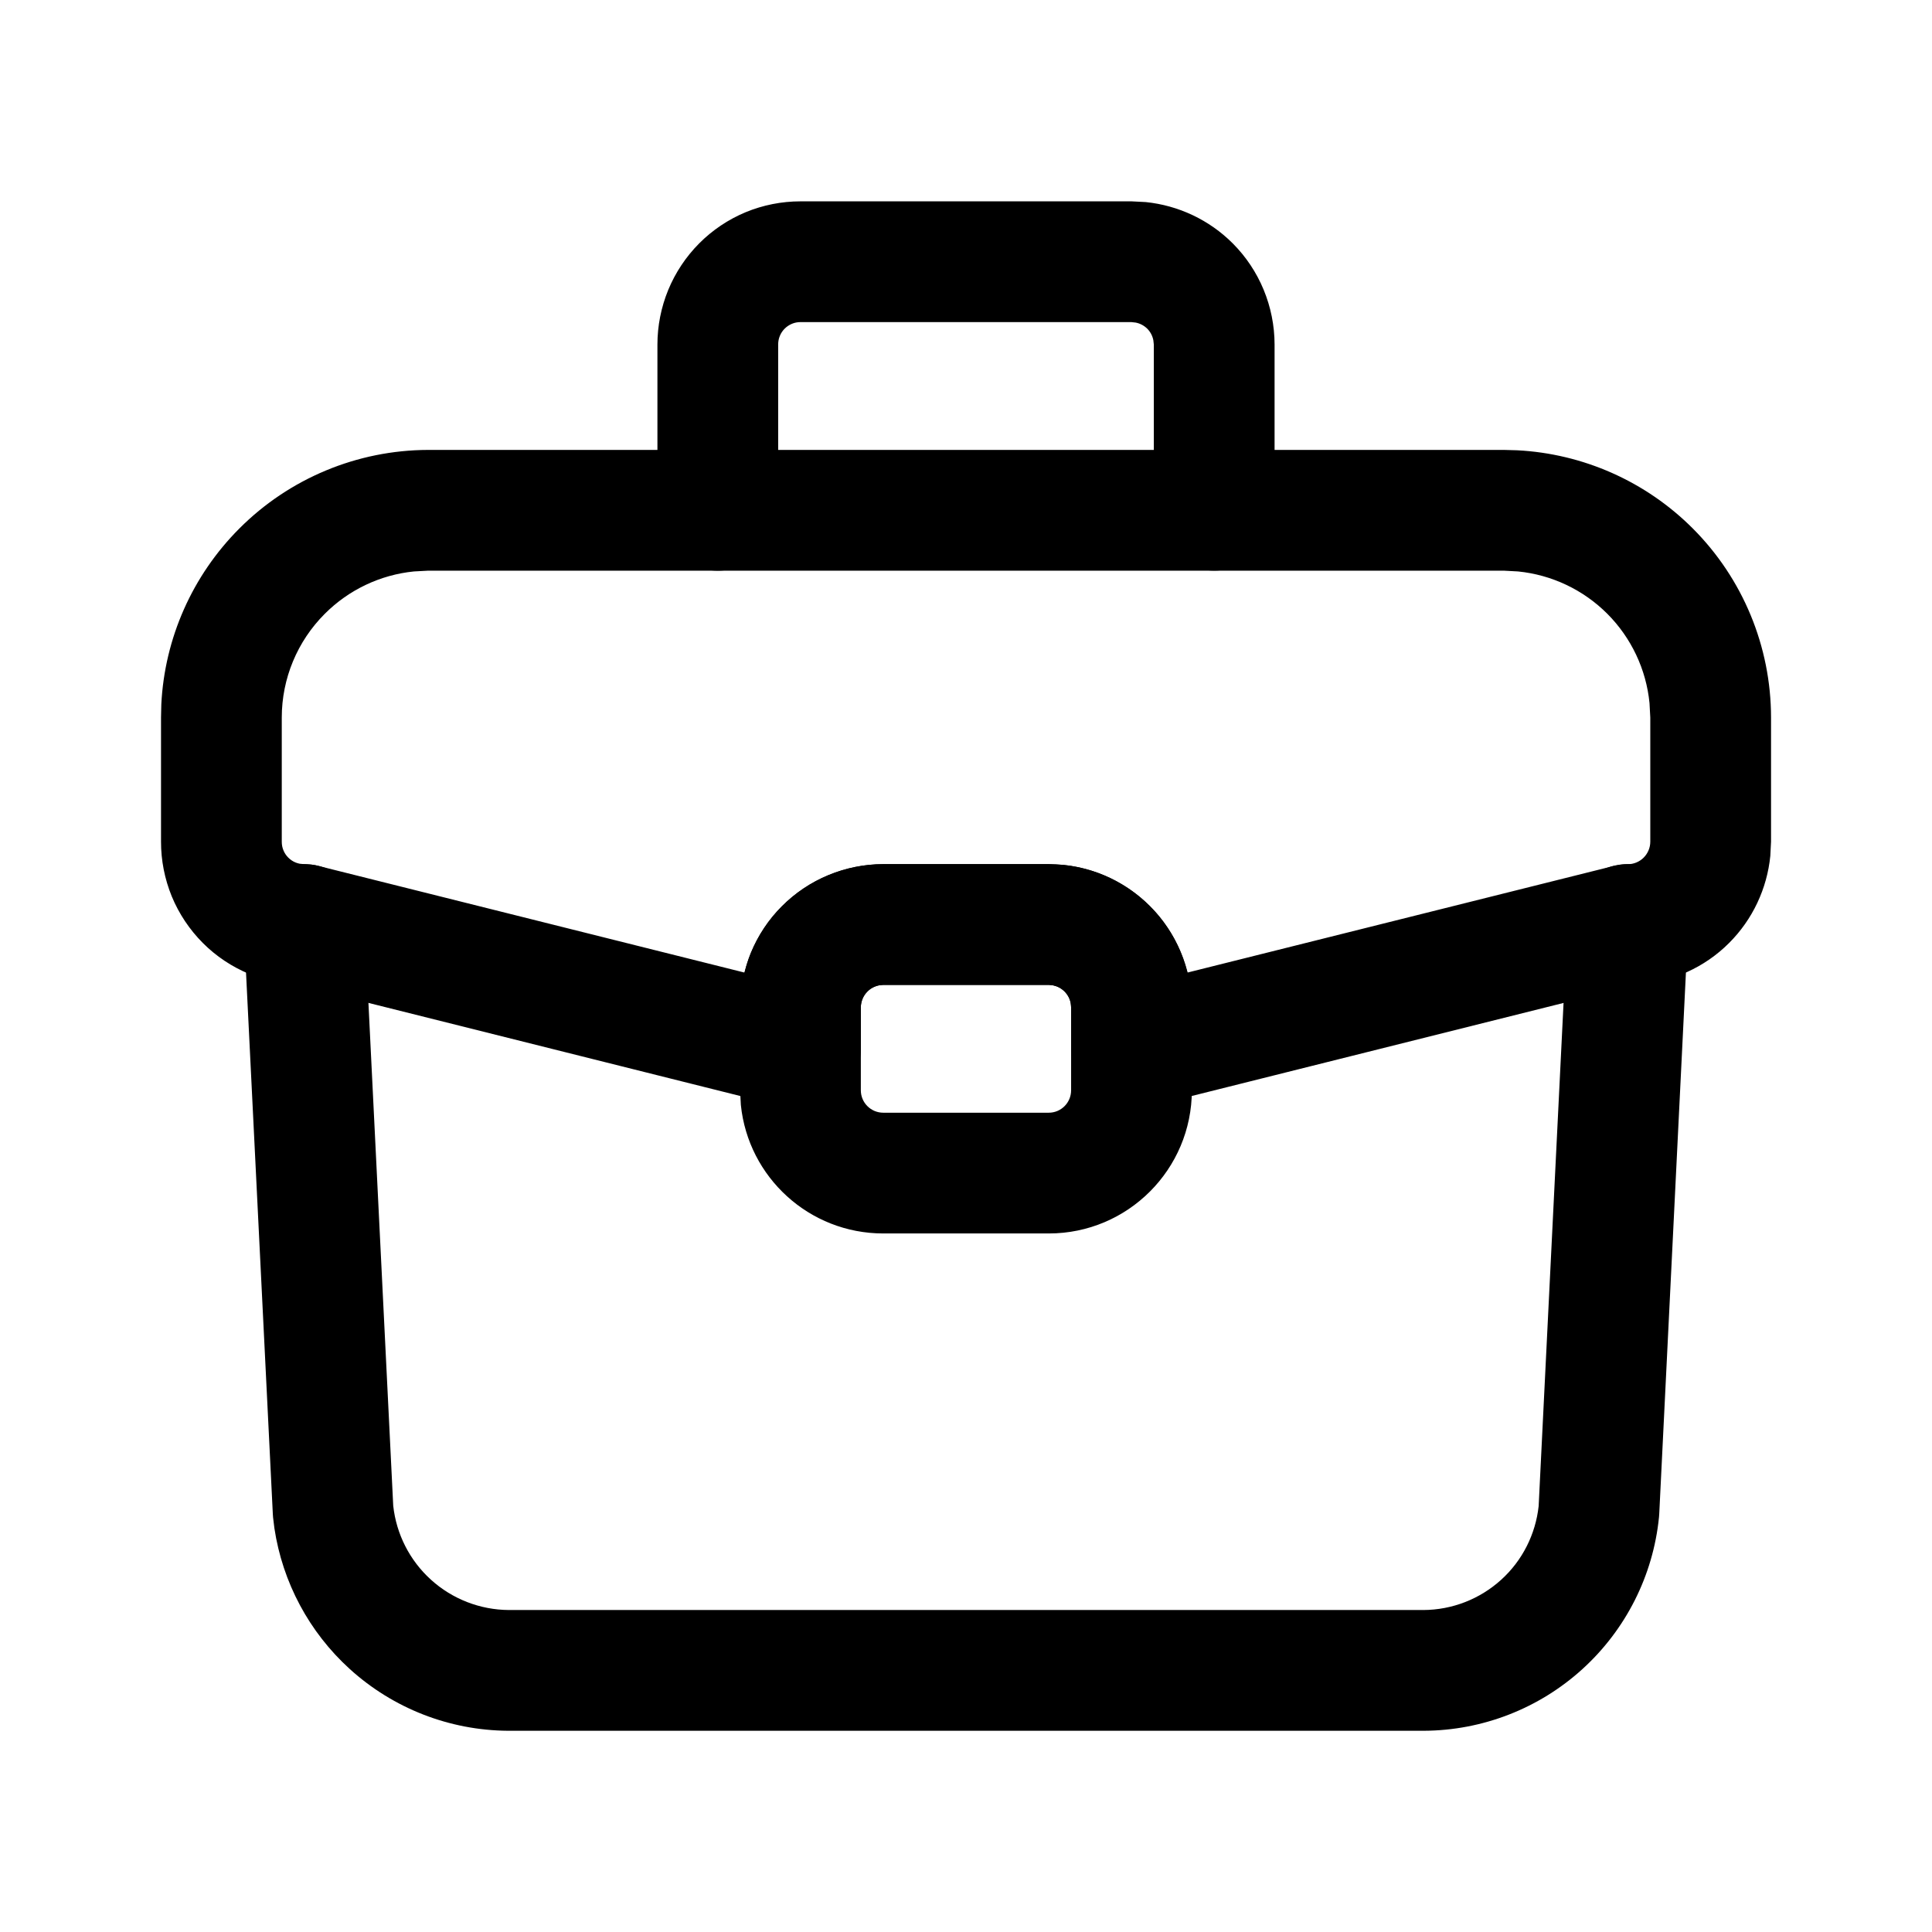 <svg width="32" height="32" viewBox="0 0 32 32" fill="none" xmlns="http://www.w3.org/2000/svg">
<path d="M27.334 11.885L27.321 11.644C27.266 11.088 27.02 10.565 26.622 10.166C26.223 9.767 25.701 9.521 25.145 9.465L24.905 9.452H7.095L6.855 9.465C6.299 9.521 5.777 9.768 5.379 10.167C4.923 10.623 4.667 11.24 4.667 11.885V13.943C4.667 13.992 4.676 14.04 4.695 14.085C4.713 14.13 4.741 14.171 4.775 14.205C4.809 14.239 4.85 14.267 4.894 14.285C4.917 14.294 4.941 14.302 4.964 14.306L5.037 14.313L5.159 14.321C5.2 14.326 5.24 14.334 5.28 14.344L12.332 16.109C12.36 15.998 12.393 15.887 12.437 15.78C12.556 15.492 12.73 15.229 12.951 15.009C13.171 14.788 13.433 14.613 13.721 14.494C14.009 14.375 14.318 14.313 14.63 14.313H17.373L17.607 14.325C18.149 14.38 18.659 14.621 19.047 15.01C19.353 15.316 19.563 15.697 19.667 16.109L26.72 14.345L26.84 14.322C26.88 14.317 26.92 14.314 26.961 14.314C27.059 14.314 27.154 14.275 27.224 14.205C27.294 14.135 27.334 14.04 27.334 13.941V11.885ZM29.322 14.176C29.268 14.718 29.029 15.229 28.64 15.618C28.233 16.026 27.691 16.268 27.119 16.306L18.984 18.342C18.685 18.416 18.368 18.35 18.126 18.16C17.883 17.971 17.741 17.68 17.741 17.372V16.686L17.734 16.613C17.72 16.542 17.685 16.475 17.633 16.423C17.58 16.37 17.514 16.336 17.442 16.321L17.369 16.313H14.629C14.58 16.313 14.532 16.323 14.487 16.342C14.442 16.36 14.401 16.387 14.367 16.422C14.332 16.456 14.305 16.497 14.287 16.542C14.268 16.587 14.258 16.635 14.258 16.683V17.372C14.258 17.68 14.117 17.971 13.874 18.16C13.631 18.35 13.314 18.416 13.015 18.342L4.884 16.306C4.625 16.289 4.37 16.232 4.13 16.133C3.841 16.013 3.579 15.839 3.359 15.618C3.139 15.397 2.964 15.135 2.845 14.847C2.727 14.558 2.666 14.249 2.667 13.937V11.884L2.672 11.664C2.727 10.57 3.186 9.533 3.964 8.754C4.793 7.923 5.918 7.455 7.091 7.452H24.909L25.128 7.458C26.222 7.514 27.26 7.974 28.038 8.753C28.867 9.583 29.333 10.709 29.334 11.883V13.941L29.322 14.176Z" fill="black"/>
<path d="M4.987 14.314C5.505 14.289 5.949 14.661 6.026 15.162L6.036 15.264L6.513 24.939C6.564 25.41 6.786 25.846 7.137 26.164C7.49 26.485 7.951 26.664 8.428 26.667H23.575C24.052 26.665 24.511 26.486 24.864 26.166C25.214 25.849 25.434 25.414 25.485 24.945L25.964 15.264L25.974 15.162C26.05 14.661 26.495 14.289 27.012 14.314C27.564 14.342 27.988 14.812 27.961 15.363L27.482 25.08C27.481 25.097 27.479 25.114 27.478 25.131C27.381 26.097 26.928 26.993 26.209 27.646C25.49 28.299 24.554 28.663 23.582 28.667H8.415C7.445 28.661 6.511 28.296 5.793 27.644C5.12 27.033 4.68 26.209 4.545 25.313L4.523 25.134L4.519 25.08L4.038 15.363V15.261C4.064 14.755 4.47 14.34 4.987 14.314Z" fill="black"/>
<path d="M17.741 18.058V16.685C17.741 16.479 17.575 16.313 17.371 16.313H14.632L14.558 16.321C14.487 16.335 14.42 16.37 14.368 16.423C14.298 16.492 14.259 16.587 14.258 16.686V18.06C14.259 18.265 14.425 18.43 14.63 18.43H17.371C17.574 18.43 17.741 18.265 17.741 18.058ZM19.111 8.451V5.708L19.103 5.635C19.089 5.563 19.054 5.496 19.002 5.444C18.949 5.392 18.883 5.357 18.811 5.343L18.738 5.335H13.258C13.21 5.335 13.162 5.344 13.117 5.363C13.072 5.382 13.031 5.409 12.997 5.443C12.963 5.477 12.935 5.518 12.917 5.563C12.898 5.608 12.889 5.656 12.889 5.705V8.452C12.889 9.004 12.442 9.452 11.889 9.452C11.337 9.452 10.889 9.004 10.889 8.452V5.708C10.889 5.397 10.95 5.09 11.068 4.802C11.187 4.514 11.361 4.252 11.581 4.031C11.801 3.81 12.062 3.635 12.35 3.515C12.638 3.396 12.947 3.335 13.258 3.335H18.744L18.978 3.347C19.52 3.403 20.029 3.642 20.418 4.031C20.861 4.475 21.11 5.078 21.111 5.706V8.451C21.111 9.003 20.663 9.451 20.111 9.451C19.559 9.451 19.111 9.003 19.111 8.451ZM19.741 18.058C19.741 19.369 18.679 20.43 17.371 20.43H14.63C13.402 20.43 12.393 19.498 12.271 18.302L12.258 18.06V16.686C12.259 16.058 12.508 15.455 12.952 15.011C13.396 14.566 13.999 14.315 14.628 14.313H17.371C18.682 14.313 19.741 15.377 19.741 16.685V18.058Z" fill="black"/>
</svg>
